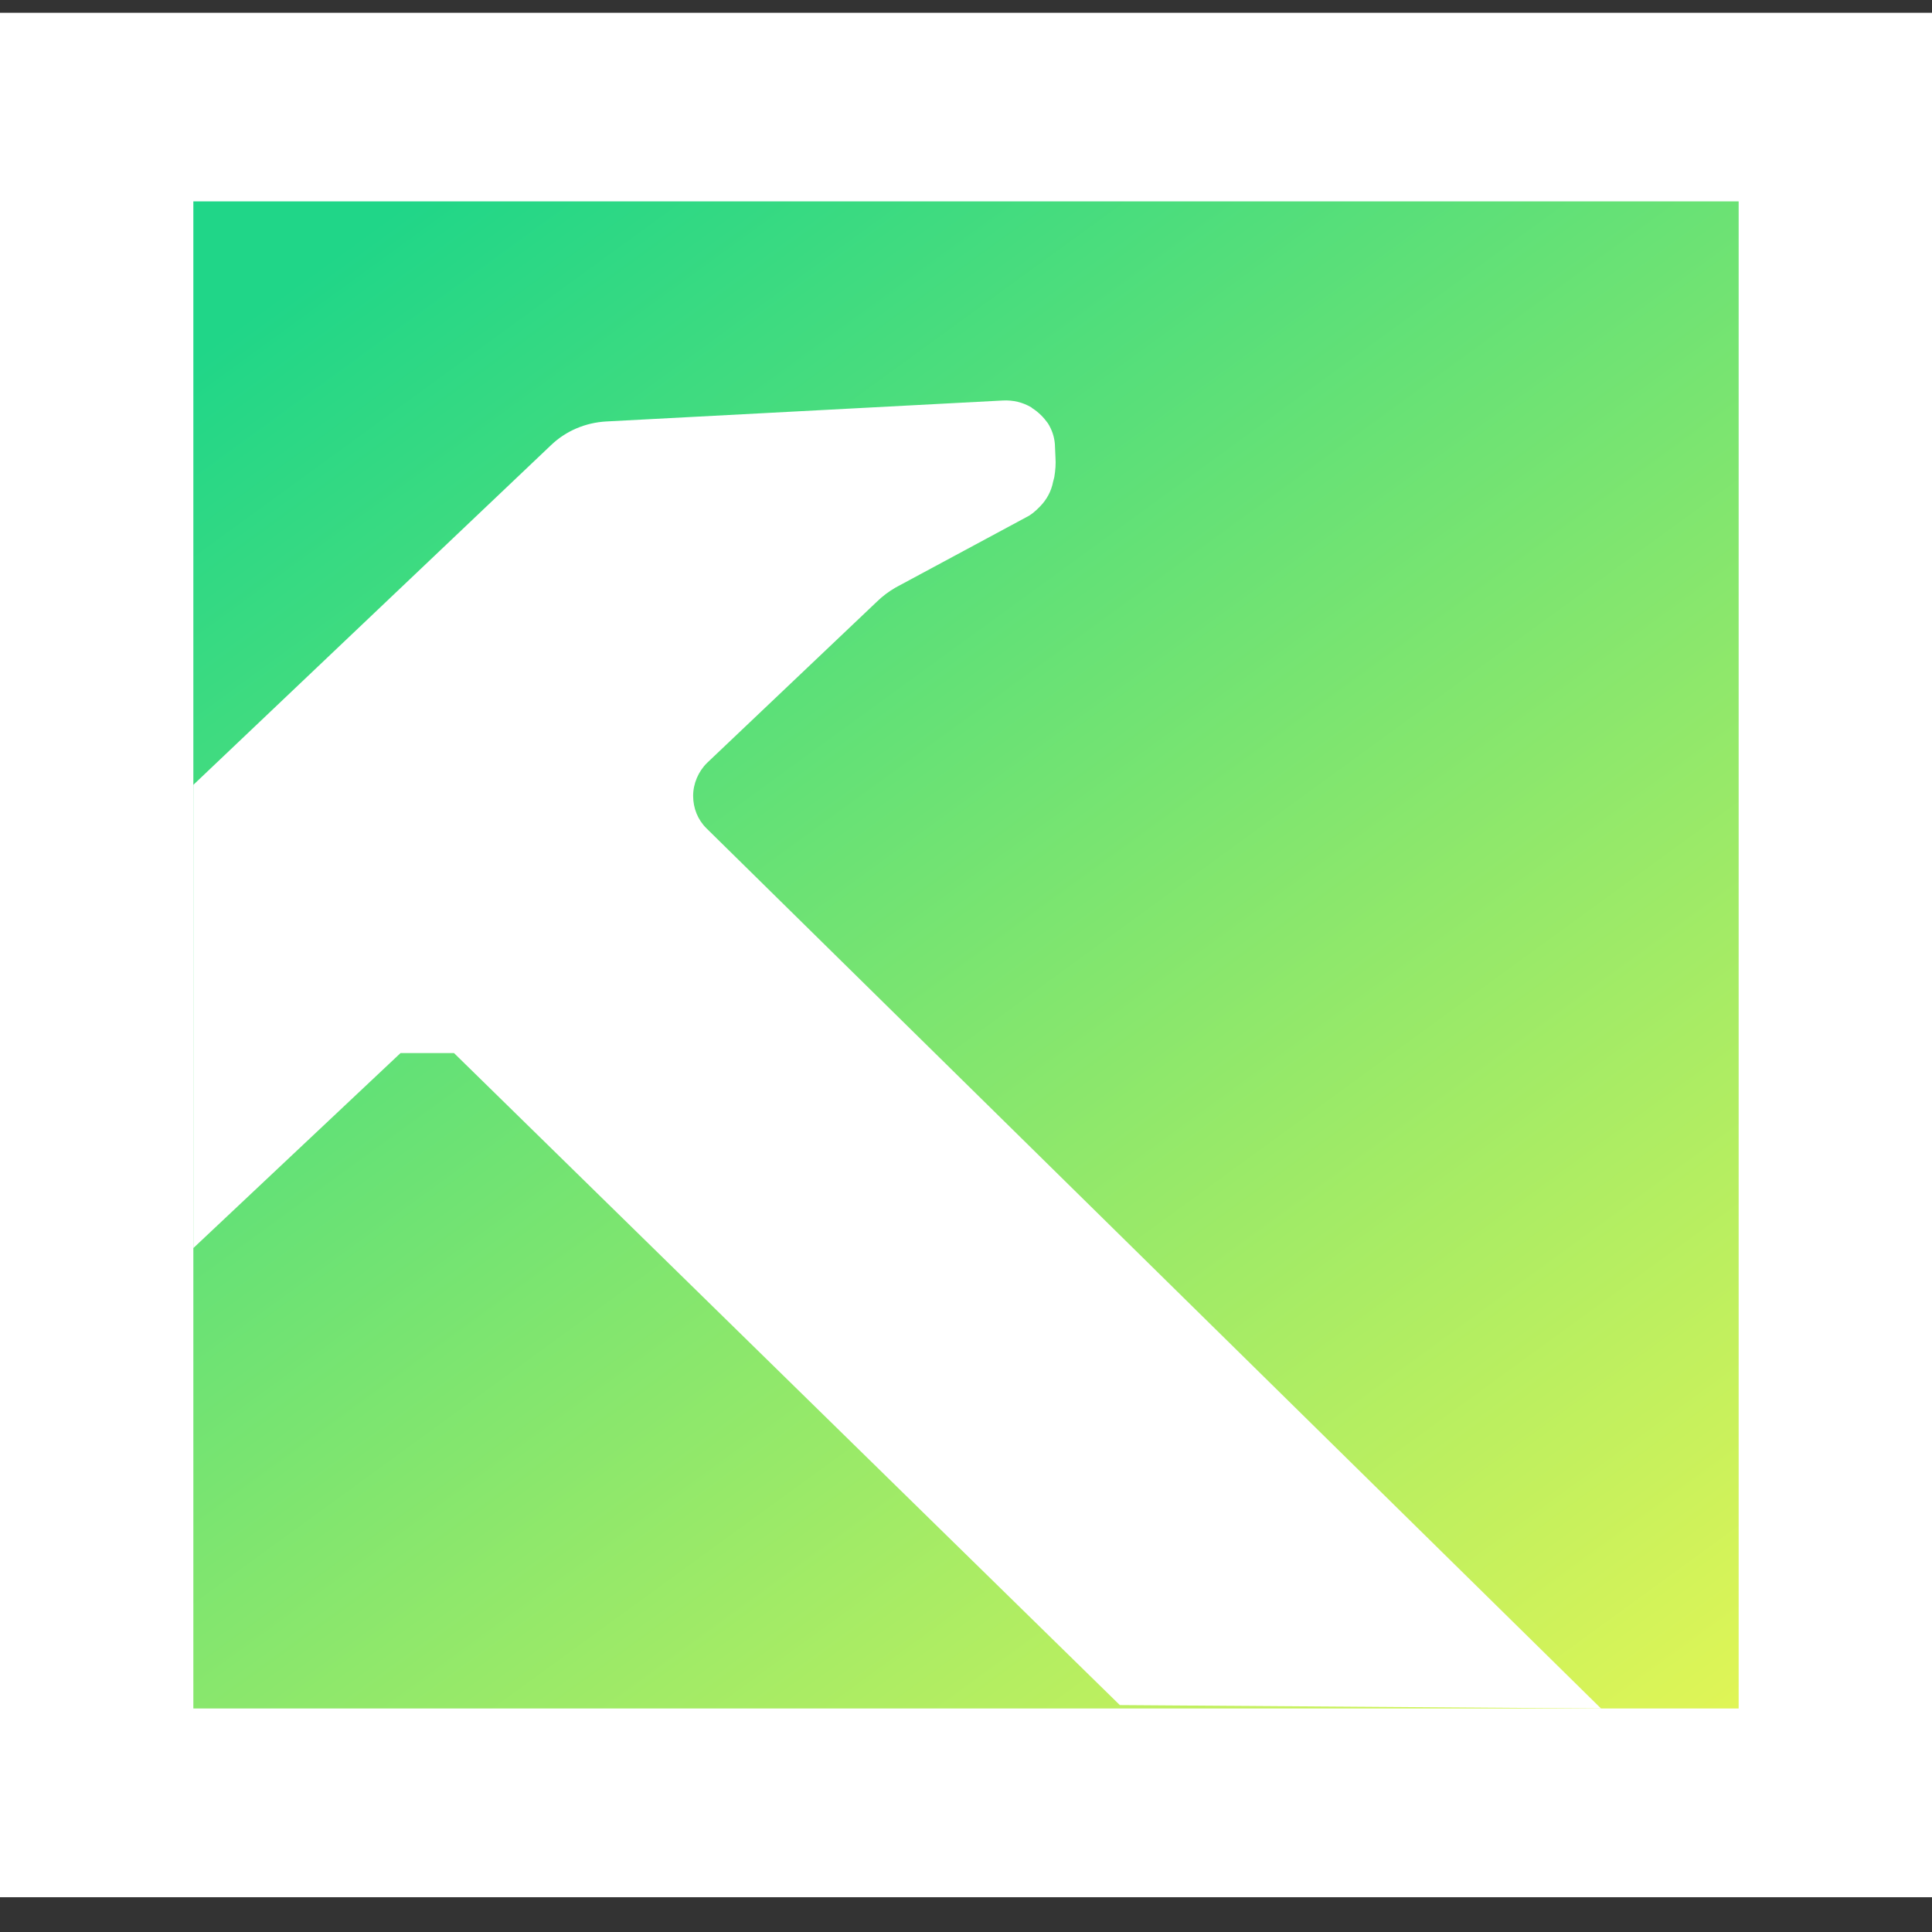 <?xml version="1.0" encoding="UTF-8"?>
<svg xmlns="http://www.w3.org/2000/svg" width="13px" height="13px" viewBox="0 0 13 13" version="1.1">
<rect x="0" y="0" width="13" height="13" fill="#333333" stroke="none"/>
<defs>
<linearGradient id="linear0" gradientUnits="userSpaceOnUse" x1="4" y1="7.562" x2="34.003" y2="47.796" gradientTransform="matrix(0.325,0,0,0.317,0,0)">
<stop offset="0" style="stop-color:rgb(12.549%,83.922%,53.333%);stop-opacity:1;"/>
<stop offset="0.955" style="stop-color:rgb(98.039%,97.647%,30.98%);stop-opacity:1;"/>
</linearGradient>
</defs>
<g id="surface1">
<path style=" stroke:none;fill-rule:nonzero;fill:rgb(100%,100%,100%);fill-opacity:1;" d="M 0 0.086 L 13 0.086 L 13 12.766 L 0 12.766 Z M 0 0.086 "/>
<path style=" stroke:none;fill-rule:nonzero;fill:url(#linear0);" d="M 1.301 1.355 L 11.699 1.355 L 11.699 11.496 L 1.301 11.496 Z M 1.301 1.355 "/>
<path style=" stroke:none;fill-rule:nonzero;fill:rgb(100%,100%,100%);fill-opacity:1;" d="M 3.707 2.996 L 1.301 5.281 L 1.301 8.398 L 2.695 7.086 L 3.055 7.086 L 7.535 11.473 L 10.773 11.496 L 4.754 5.574 C 4.695 5.516 4.664 5.438 4.664 5.355 C 4.664 5.273 4.699 5.191 4.758 5.133 L 5.902 4.047 C 5.938 4.012 5.98 3.98 6.027 3.953 L 6.906 3.48 C 6.938 3.465 6.969 3.438 6.996 3.41 C 7.043 3.363 7.074 3.305 7.086 3.242 L 7.094 3.211 C 7.102 3.164 7.105 3.121 7.102 3.078 L 7.098 2.988 C 7.094 2.938 7.078 2.891 7.051 2.848 C 7.023 2.809 6.988 2.773 6.945 2.746 L 6.941 2.742 C 6.883 2.707 6.816 2.691 6.746 2.695 L 4.078 2.836 C 3.941 2.844 3.809 2.898 3.707 2.996 Z M 3.707 2.996 "/>
</g>
</svg>
